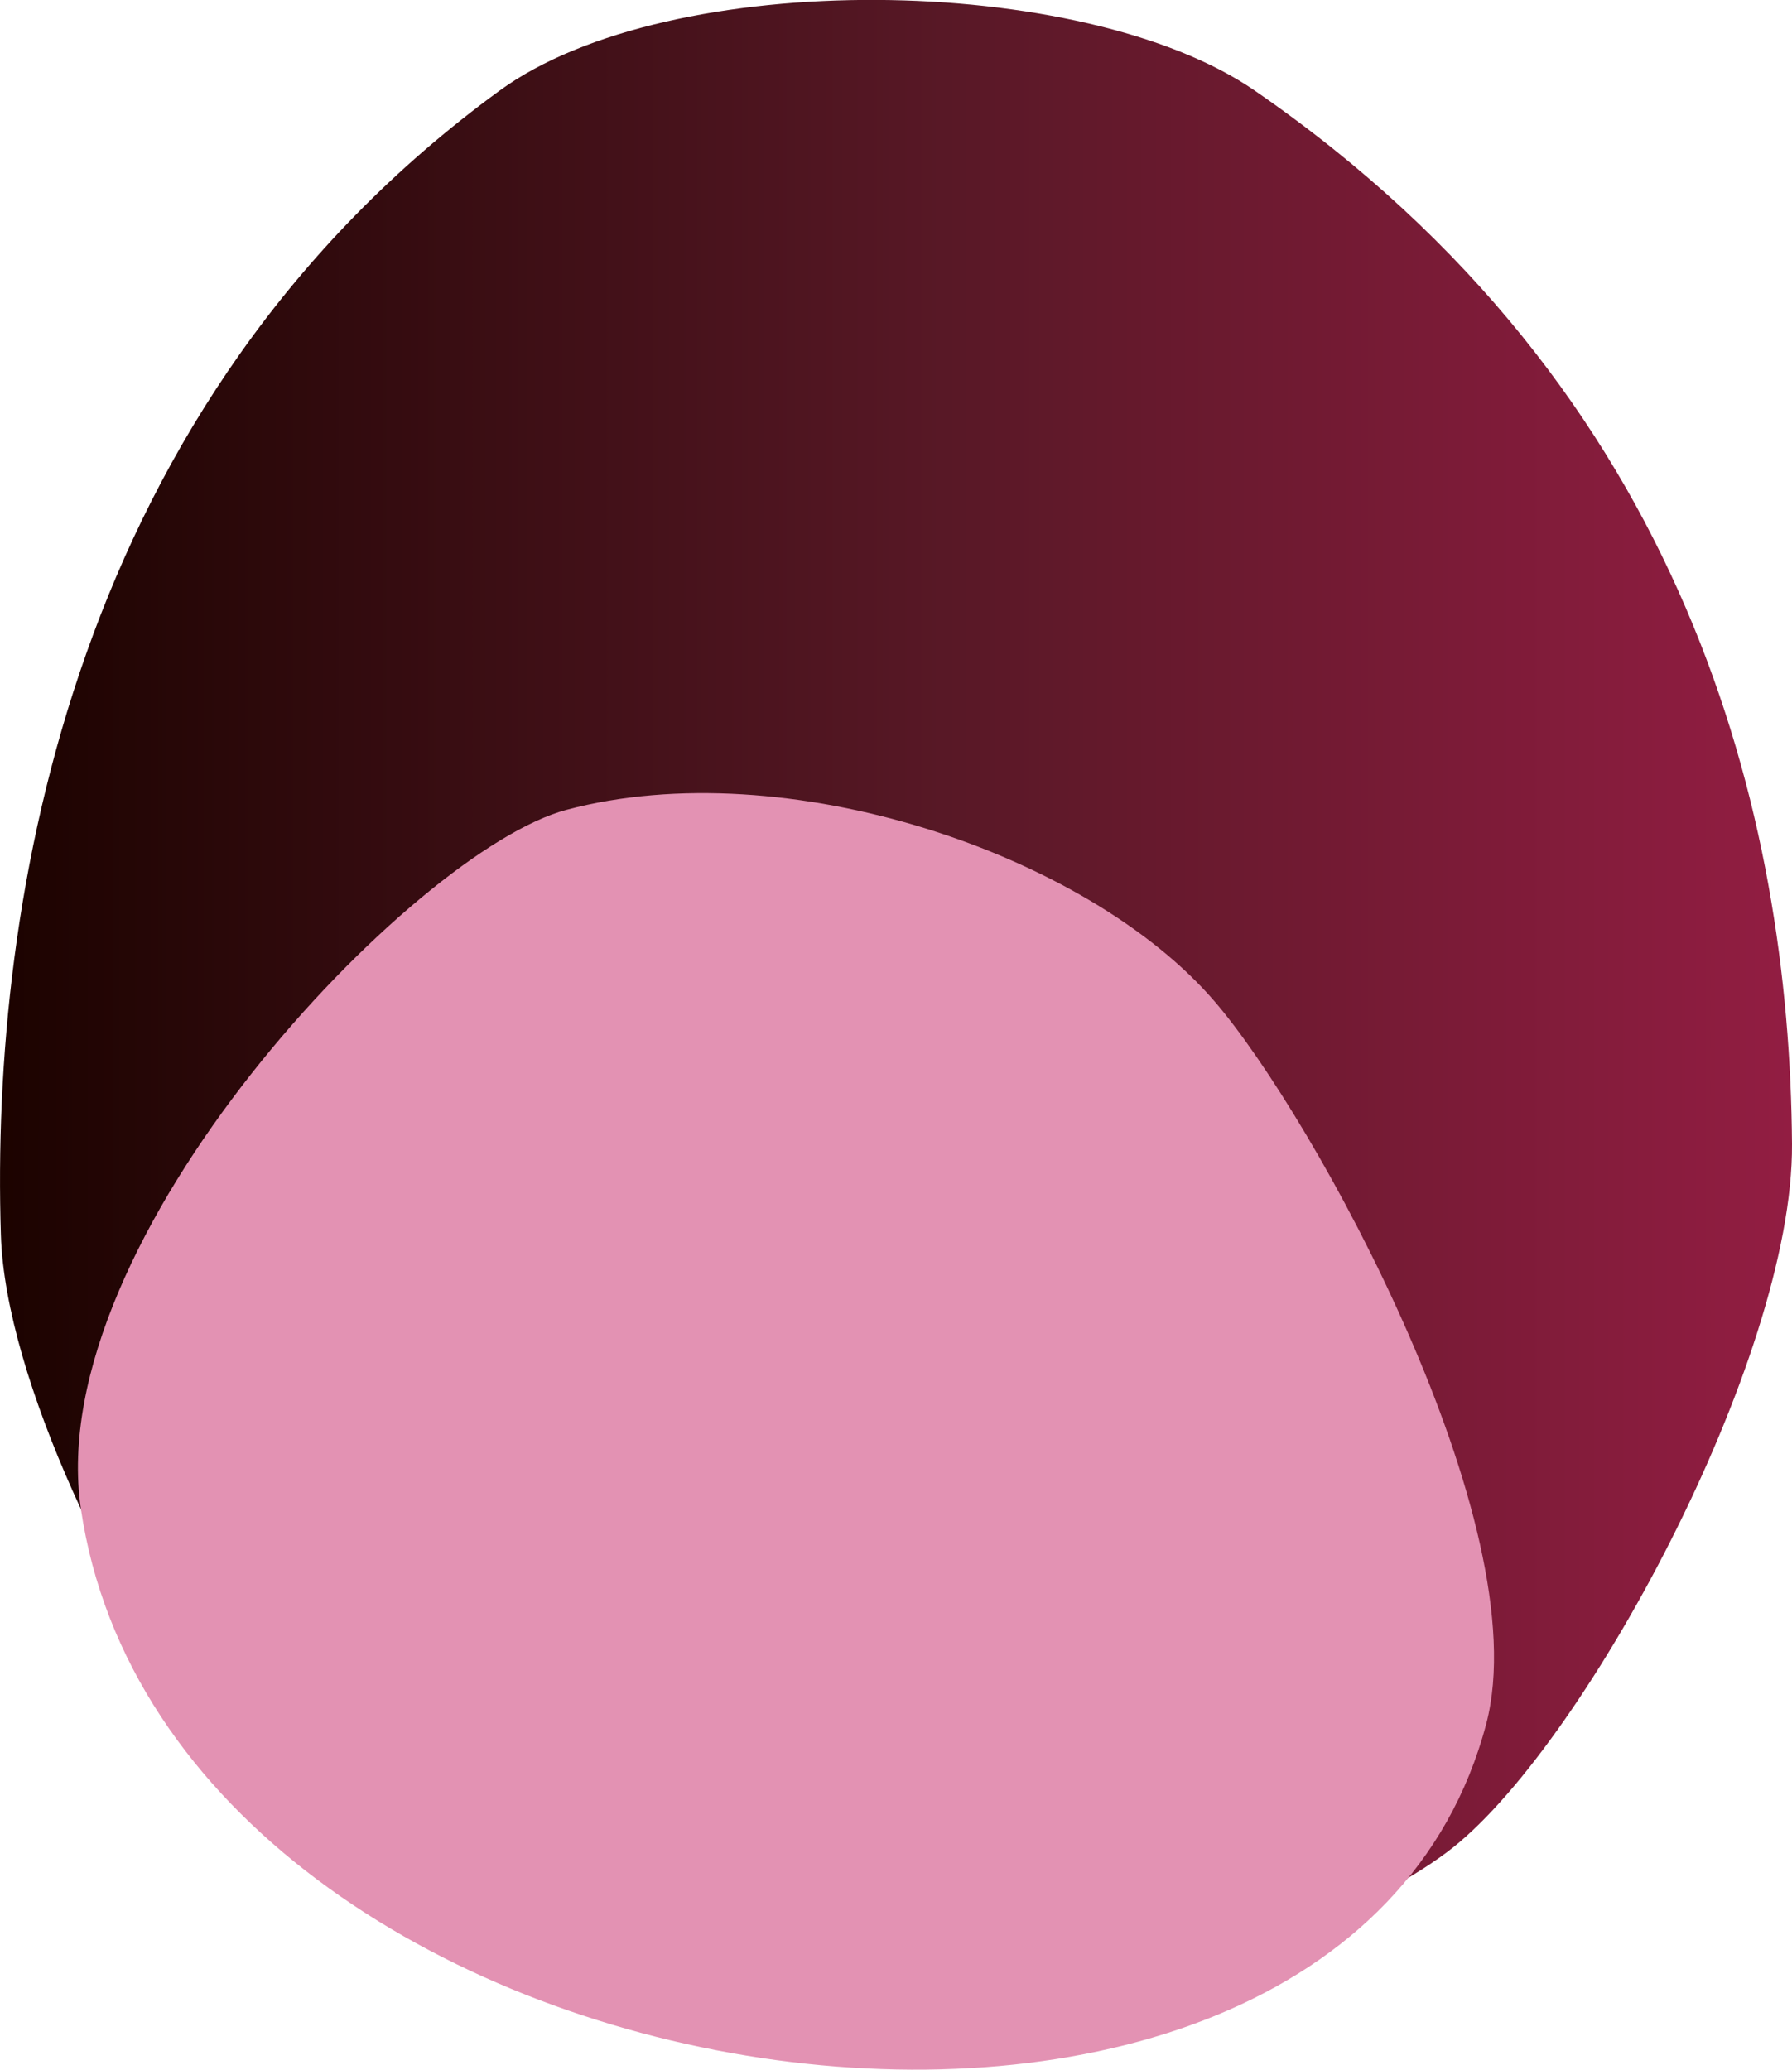 <?xml version="1.0" encoding="utf-8"?>
<!-- Generator: Adobe Illustrator 17.0.0, SVG Export Plug-In . SVG Version: 6.00 Build 0)  -->
<!DOCTYPE svg PUBLIC "-//W3C//DTD SVG 1.1//EN" "http://www.w3.org/Graphics/SVG/1.1/DTD/svg11.dtd">
<svg version="1.1" id="Layer_1" xmlns="http://www.w3.org/2000/svg" xmlns:xlink="http://www.w3.org/1999/xlink" x="0px" y="0px"
	 width="6.096px" height="7.041px" viewBox="0 0 6.096 7.041" enable-background="new 0 0 6.096 7.041" xml:space="preserve">
<linearGradient id="SVGID_1_" gradientUnits="userSpaceOnUse" x1="-1.704286e-06" y1="3.384" x2="6.096" y2="3.384">
	<stop  offset="0" style="stop-color:#1C0300"/>
	<stop  offset="0.527" style="stop-color:#581826"/>
	<stop  offset="1" style="stop-color:#921D42"/>
</linearGradient>
<path fill="url(#SVGID_1_)" d="M0.003,4.201C-0.033,3.057,0.249,1.366,1.7,0.308c0.578-0.421,1.986-0.401,2.568,0
	c1.482,1.021,1.82,2.478,1.828,3.584c0.005,0.733-0.718,2.07-1.175,2.41c-0.848,0.631-2.976,0.614-3.83,0
	c-0.102-0.074-0.22-0.201-0.34-0.361C0.392,5.461,0.018,4.689,0.003,4.201z"/>
<path fill="#E392B3" d="M1.927,2.755c0.747-0.199,1.774,0.15,2.205,0.652c0.34,0.395,1.101,1.783,0.924,2.457
	C4.547,7.794,0.58,7.21,0.275,5.132C0.141,4.217,1.407,2.893,1.927,2.755z"/>
</svg>
